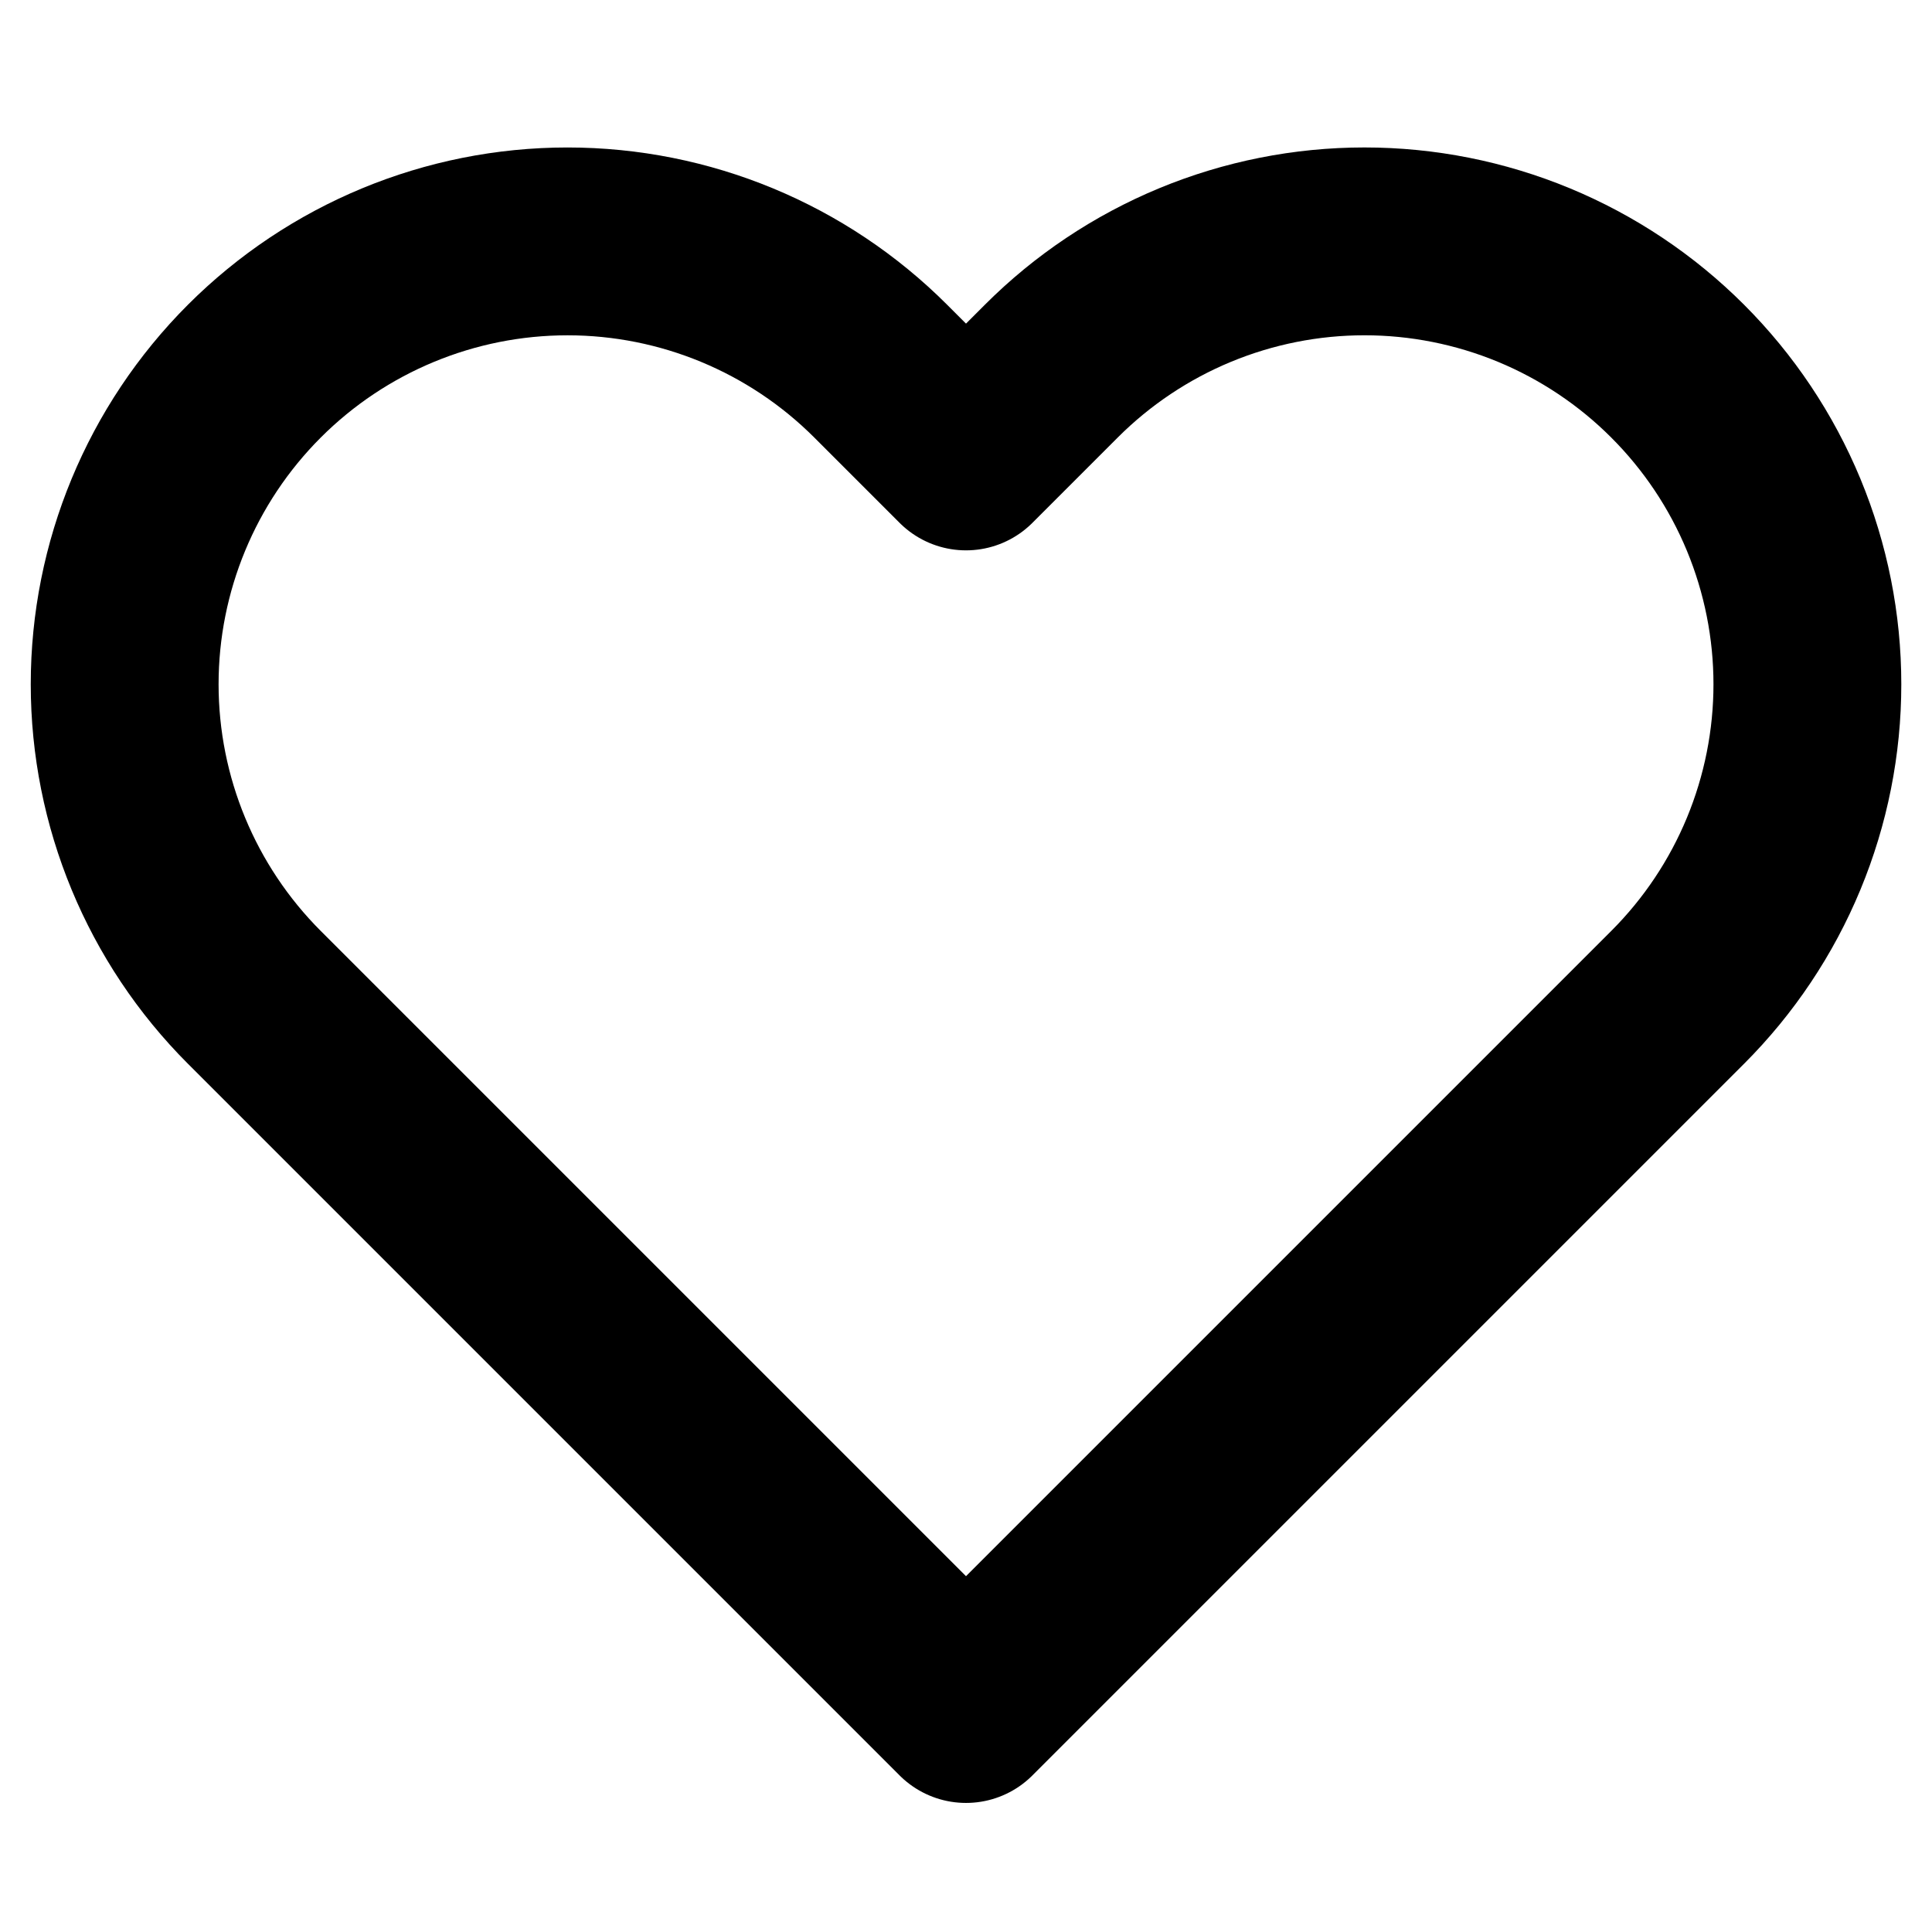 <svg width="72" height="72" viewBox="0 0 72 72" fill="none" xmlns="http://www.w3.org/2000/svg">
<path d="M62.52 13.83C60.988 12.297 59.168 11.081 57.166 10.251C55.164 9.422 53.017 8.995 50.85 8.995C48.682 8.995 46.536 9.422 44.534 10.251C42.532 11.081 40.712 12.297 39.18 13.83L36 17.01L32.82 13.83C29.725 10.735 25.527 8.996 21.15 8.996C16.773 8.996 12.575 10.735 9.48 13.83C6.385 16.925 4.646 21.123 4.646 25.5C4.646 29.877 6.385 34.075 9.48 37.17L12.66 40.35L36 63.69L59.34 40.35L62.52 37.17C64.053 35.638 65.269 33.819 66.099 31.816C66.928 29.814 67.356 27.668 67.356 25.5C67.356 23.333 66.928 21.186 66.099 19.184C65.269 17.182 64.053 15.362 62.52 13.83V13.83Z" stroke="black" stroke-width="7" stroke-linecap="round" stroke-linejoin="round"/>
</svg>
